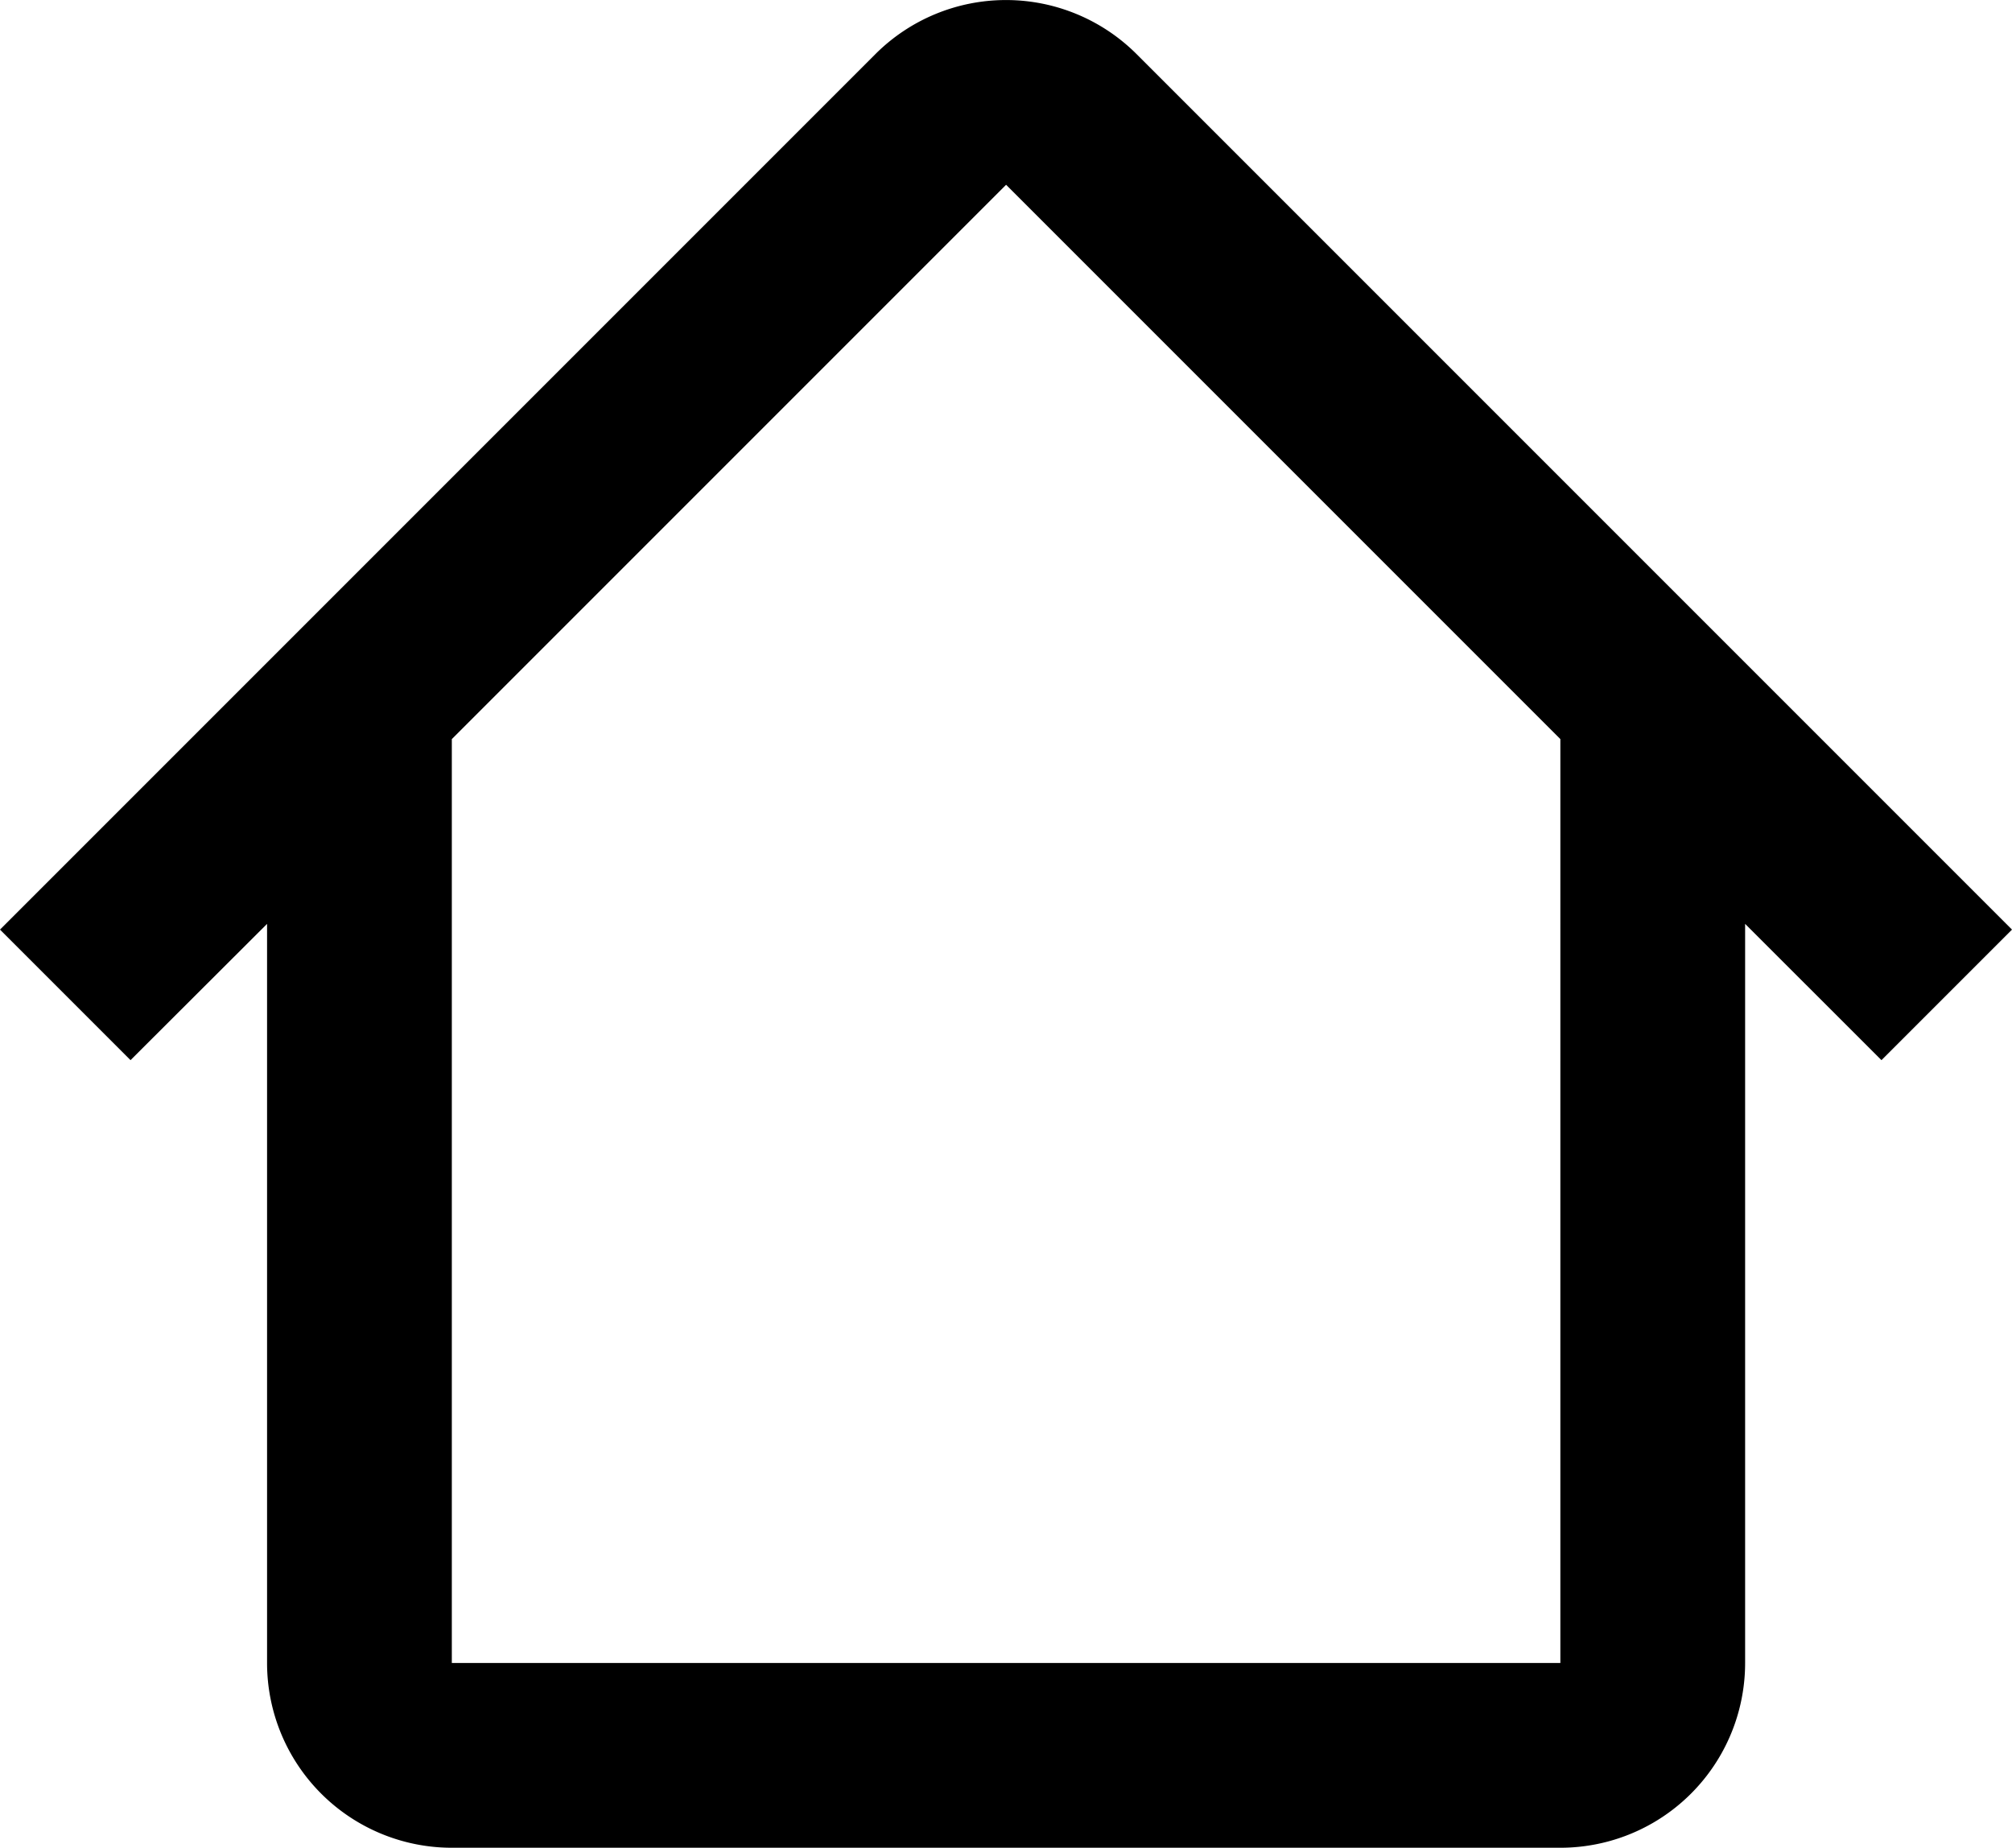 <svg xmlns="http://www.w3.org/2000/svg" width="21.78" height="20" viewBox="0 0 21.78 20"><path d="M16.891 8l-6-6-6 6v10h12V8zm2 2v8a2 2 0 01-2 2h-12a2 2 0 01-2-2v-8l-1.478 1.475L0 10.062 9.477.585a2 2 0 012.826 0l9.477 9.477-1.413 1.413z" fill-rule="evenodd"/></svg>